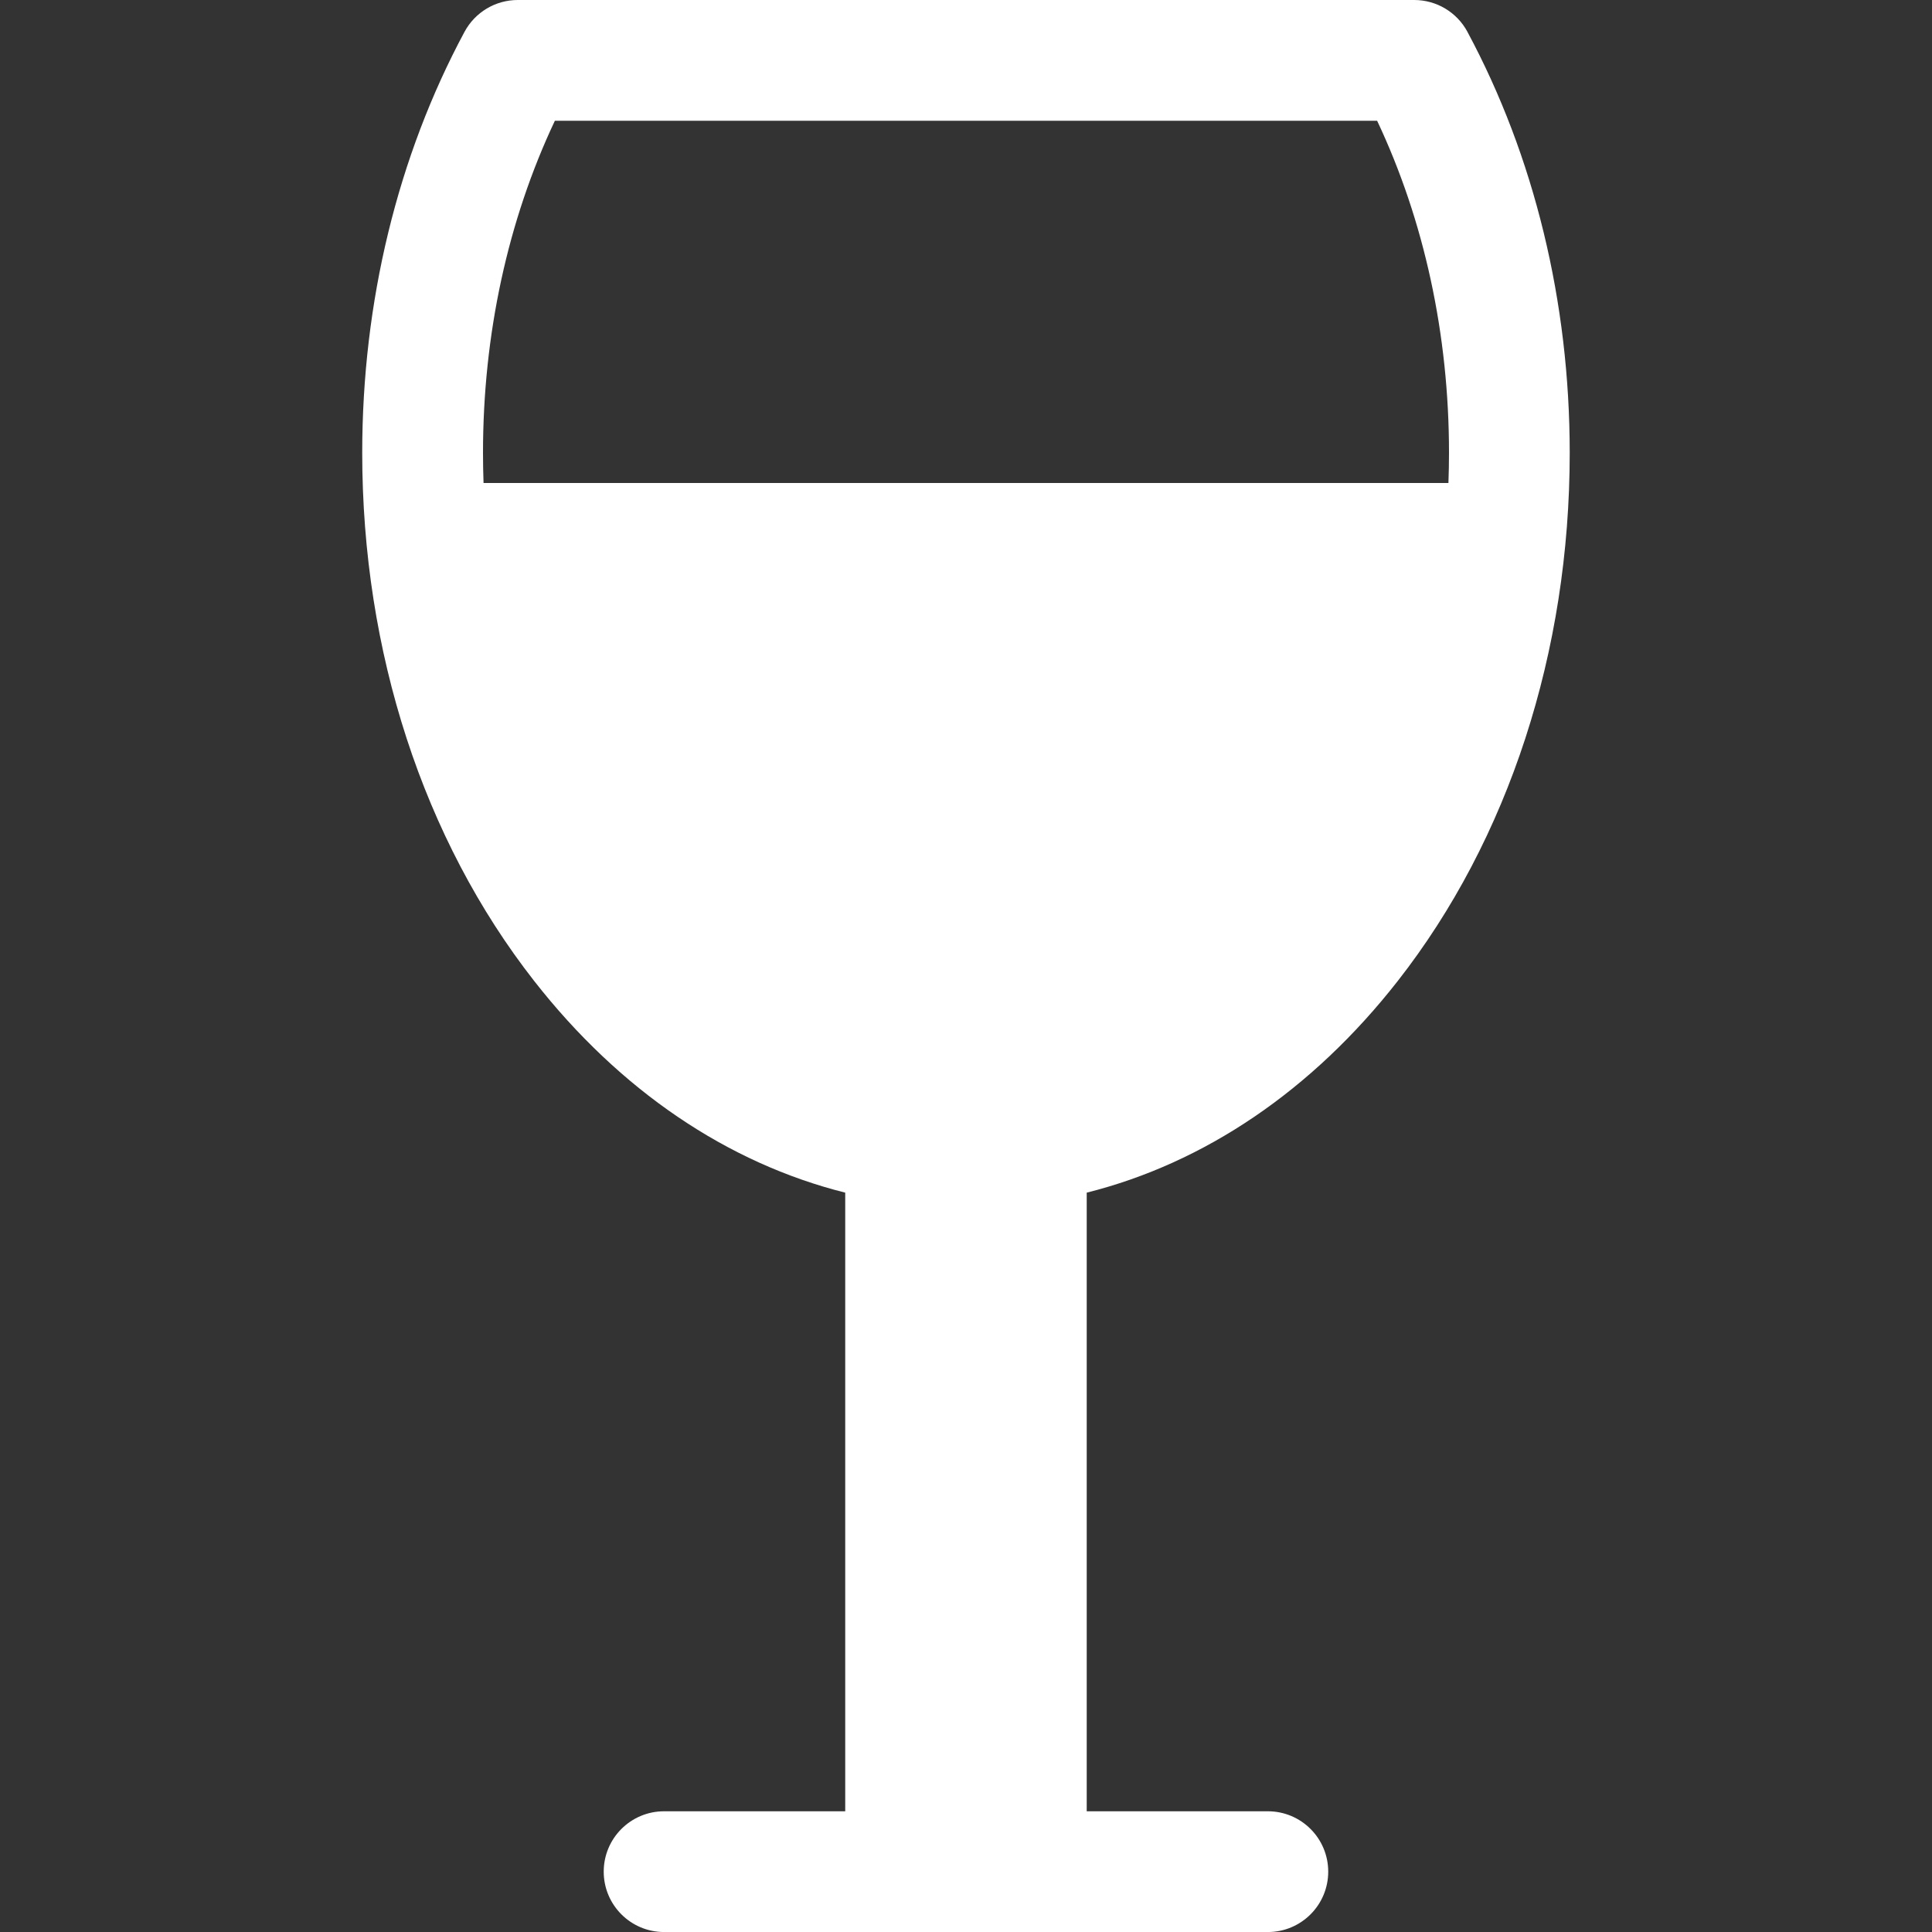 <!DOCTYPE svg PUBLIC "-//W3C//DTD SVG 1.1//EN" "http://www.w3.org/Graphics/SVG/1.1/DTD/svg11.dtd">
<svg xmlns="http://www.w3.org/2000/svg" xmlns:xlink="http://www.w3.org/1999/xlink" version="1.1" width="64px" height="64px" viewBox="0 0 64 64">
<rect x="0" y="0" width="64" height="64" fill="#333333" stroke="none"/>
<path d="M48.611 1.054c-0.349-0.649-1.025-1.054-1.762-1.054h-29.699c-0.736 0-1.413 0.405-1.762 1.054-2.217 4.126-3.389 8.949-3.389 13.947 0 6.588 2.023 12.802 5.697 17.496 2.839 3.628 6.405 6.034 10.303 7.011v20.493h-6c-1.105 0-2 0.895-2 2s0.895 2 2 2h20c1.105 0 2-0.895 2-2s-0.895-2-2-2h-6v-20.493c3.898-0.977 7.464-3.383 10.303-7.011 3.674-4.694 5.697-10.908 5.697-17.496 0-4.997-1.172-9.82-3.389-13.947zM18.381 4h27.238c1.561 3.306 2.381 7.084 2.381 11 0 0.335-0.007 0.668-0.019 1h-31.963c-0.012-0.332-0.018-0.665-0.018-1-0-3.916 0.82-7.694 2.381-11z" fill="#FFFFFF"/>
</svg>